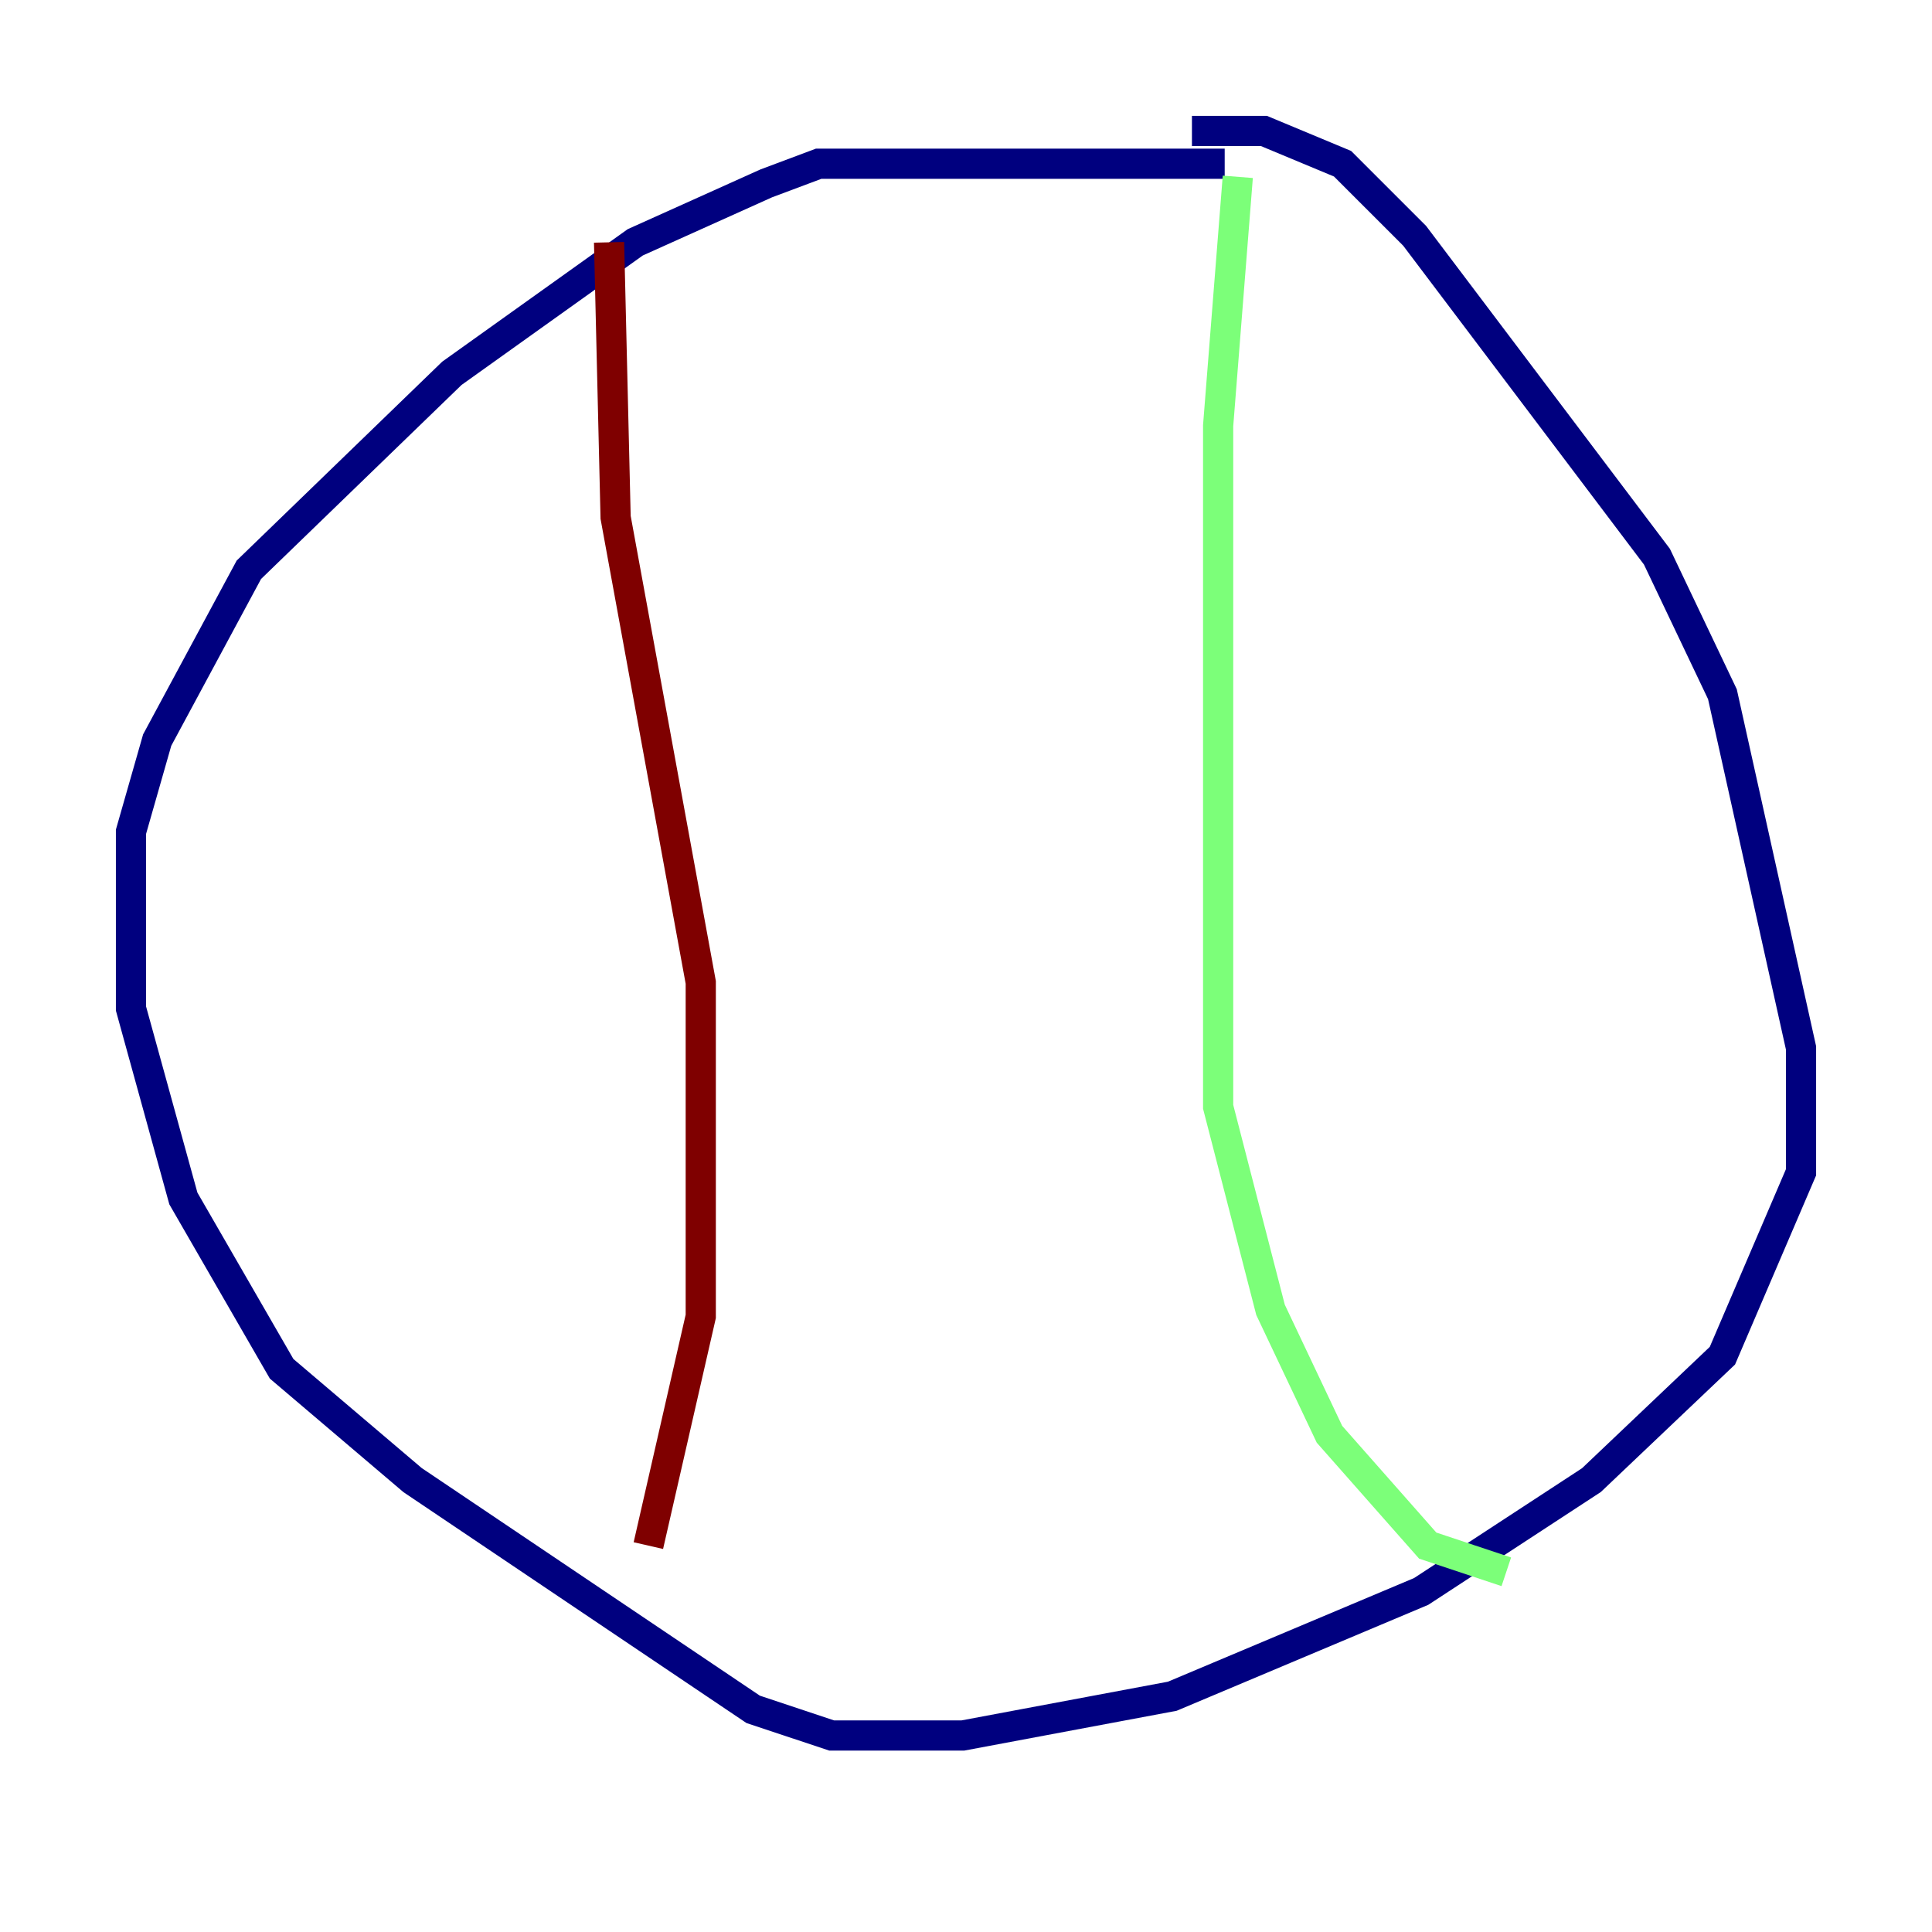 <?xml version="1.0" encoding="utf-8" ?>
<svg baseProfile="tiny" height="128" version="1.2" viewBox="0,0,128,128" width="128" xmlns="http://www.w3.org/2000/svg" xmlns:ev="http://www.w3.org/2001/xml-events" xmlns:xlink="http://www.w3.org/1999/xlink"><defs /><polyline fill="none" points="81.139,10.848 54.237,10.848 50.766,12.149 42.088,16.054 29.939,24.732 16.488,37.749 10.414,49.031 8.678,55.105 8.678,66.82 12.149,79.403 18.658,90.685 27.336,98.061 49.898,113.248 55.105,114.983 63.783,114.983 77.668,112.38 94.156,105.437 105.437,98.061 114.115,89.817 119.322,77.668 119.322,69.424 114.115,45.993 109.776,36.881 93.722,15.62 88.949,10.848 83.742,8.678 78.969,8.678" stroke="#00007f" stroke-width="2" /><polyline fill="none" points="82.007,11.715 80.705,28.203 80.705,73.329 84.176,86.78 88.081,95.024 94.59,102.4 99.797,104.136" stroke="#7cff79" stroke-width="2" /><polyline fill="none" points="40.352,16.054 40.786,34.278 46.427,65.085 46.427,87.214 42.956,102.4" stroke="#7f0000" stroke-width="2" /></svg>